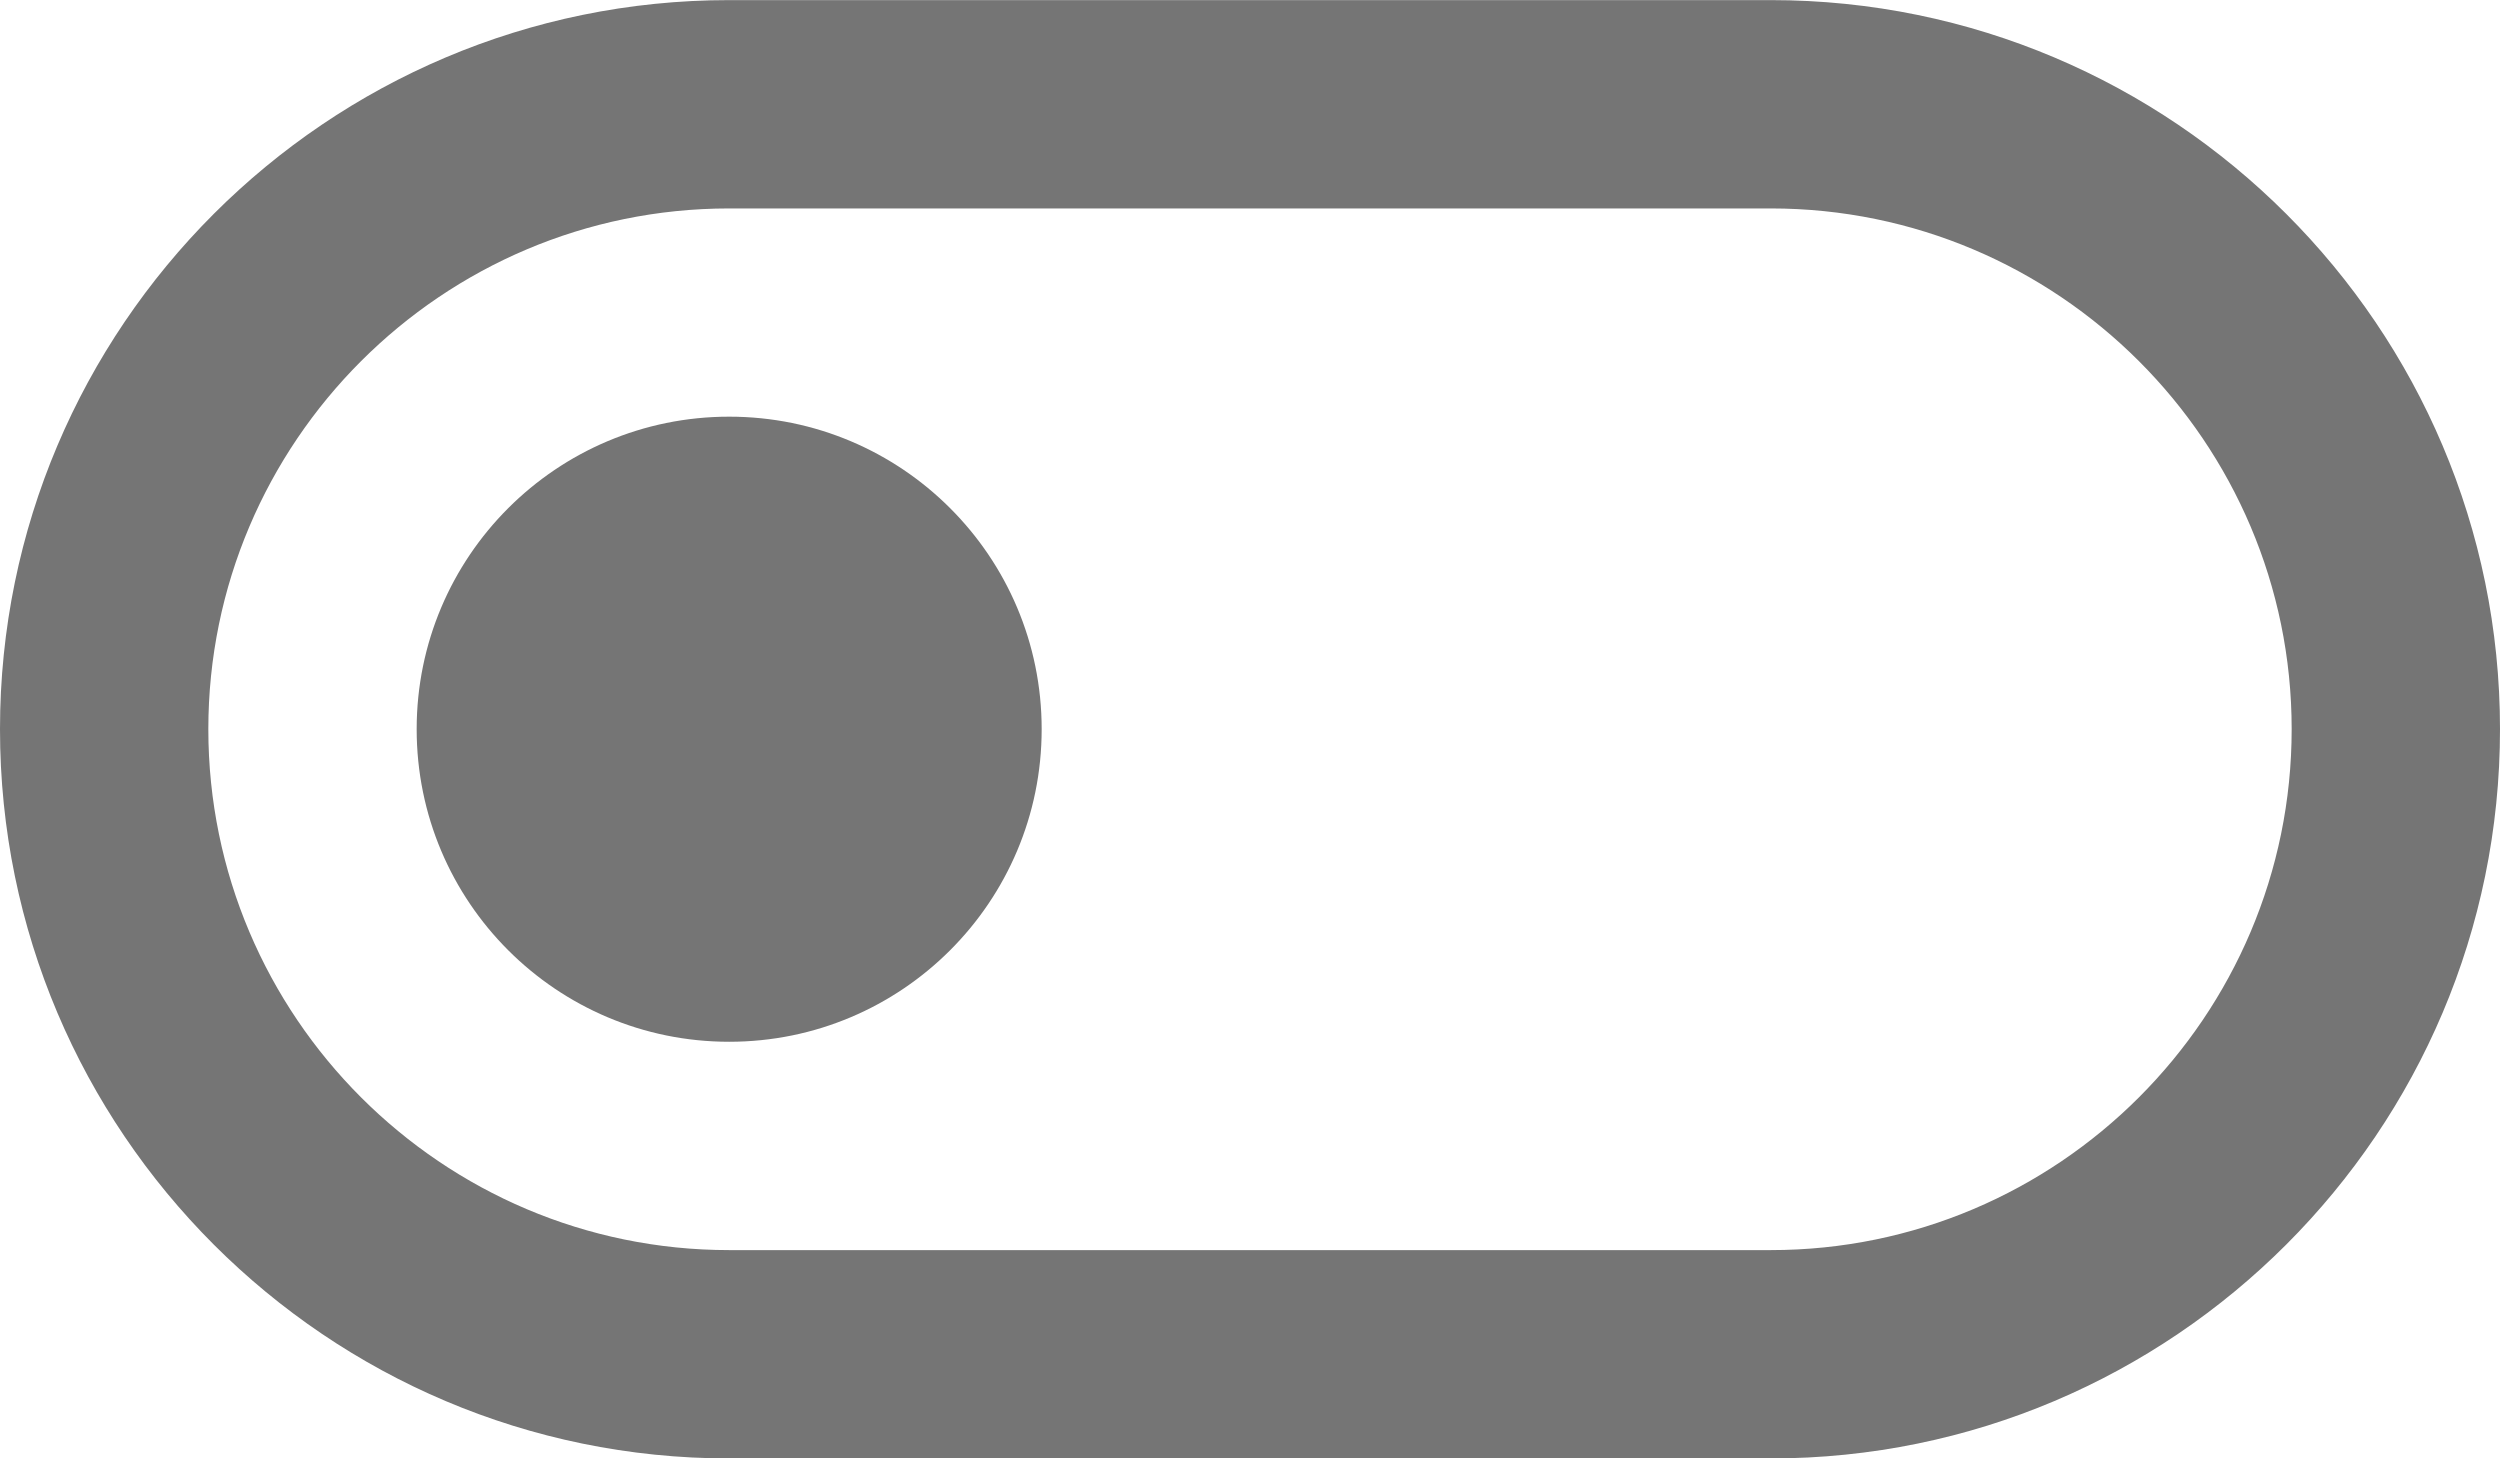 <?xml version="1.0" encoding="UTF-8"?>
<svg width="24px" height="14px" viewBox="0 0 24 14" version="1.1" xmlns="http://www.w3.org/2000/svg" xmlns:xlink="http://www.w3.org/1999/xlink">
    <!-- Generator: Sketch 42 (36781) - http://www.bohemiancoding.com/sketch -->
    <title>Fill 276 + Fill 277</title>
    <desc>Created with Sketch.</desc>
    <defs></defs>
    <g id="Page-1" stroke="none" stroke-width="1" fill="none" fill-rule="evenodd">
        <g id="Line-Icons" transform="translate(-144, -52)" fill="#757575">
            <g id="Fill-276-+-Fill-277" transform="translate(144, 52)">
                <path d="M7,2.001 C4.243,2.001 2,4.244 2,7 C2,9.758 4.243,12.001 7,12.001 L17,12.001 C19.757,12.001 22,9.758 22,7 C22,4.244 19.757,2.001 17,2.001 L7,2.001 Z M17,14.001 L7,14.001 C3.14,14.001 0,10.861 0,7 C0,3.14 3.14,0.001 7,0.001 L17,0.001 C20.86,0.001 24,3.14 24,7 C24,10.861 20.86,14.001 17,14.001 L17,14.001 Z" id="Fill-276"></path>
                <path d="M10,7 C10,8.658 8.657,10.001 7,10.001 C5.343,10.001 4,8.658 4,7 C4,5.343 5.343,4 7,4 C8.657,4 10,5.343 10,7" id="Fill-277"></path>
            </g>
        </g>
    </g>
</svg>
